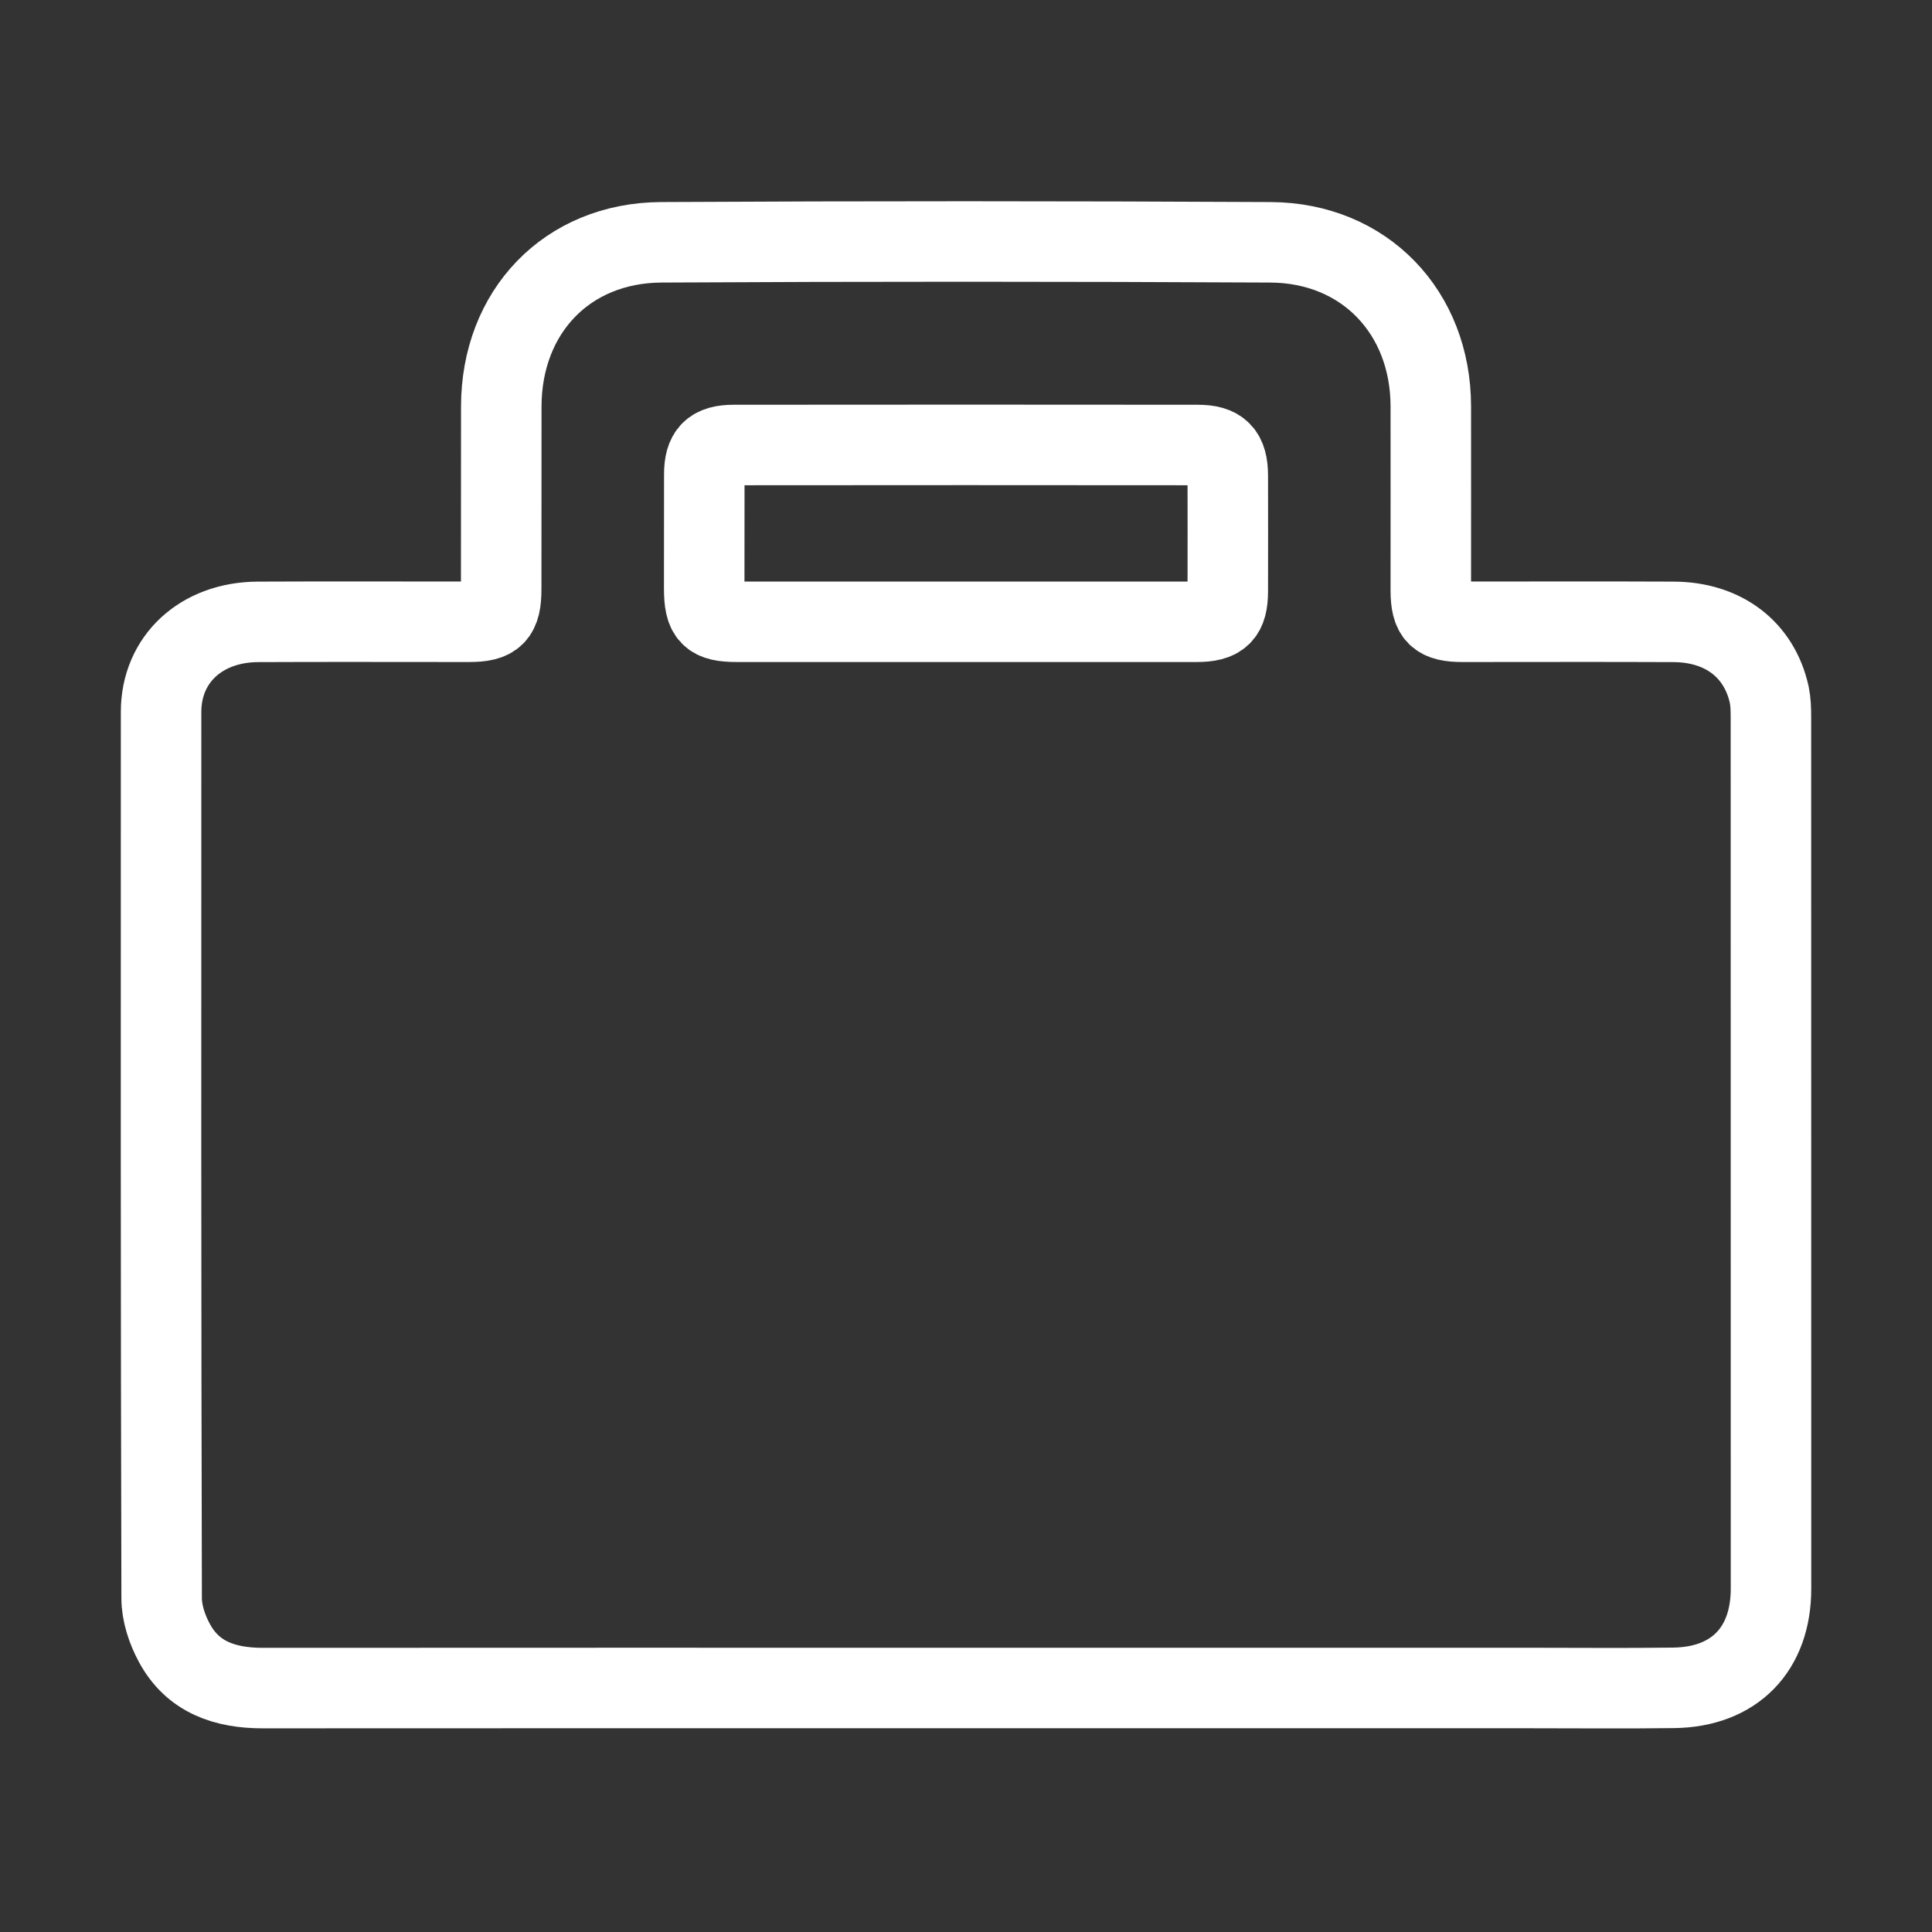 <?xml version="1.0" encoding="UTF-8"?>
<svg width="24px" height="24px" viewBox="0 0 24 24" version="1.1" xmlns="http://www.w3.org/2000/svg" xmlns:xlink="http://www.w3.org/1999/xlink">
    <rect x="0" y="0" width="24" height="24" fill="#333333" stroke="none"/>
    <!-- Generator: Sketch 45.1 (43504) - http://www.bohemiancoding.com/sketch -->
    <title>Icon/Portfolio</title>
    <desc>Created with Sketch.</desc>
    <defs></defs>
    <g id="Symbols" stroke="none" stroke-width="1" fill="none" fill-rule="evenodd" stroke-linecap="round" stroke-linejoin="round">
        <g id="Icon/Portfolio" stroke="#FFFFFF">
            <path d="M12,7.724 C13.232,7.724 13.631,7.724 14.862,7.724 C15.16,7.724 15.252,7.635 15.252,7.343 C15.253,6.659 15.253,6.594 15.252,5.91 C15.252,5.63 15.154,5.528 14.878,5.528 C12.401,5.526 11.591,5.526 9.114,5.528 C8.844,5.528 8.749,5.627 8.749,5.894 C8.748,6.572 8.748,6.631 8.748,7.308 C8.748,7.648 8.822,7.724 9.157,7.724 L12,7.724 Z M11.988,20.969 C9.081,20.969 6.173,20.968 3.266,20.97 C2.798,20.97 2.395,20.838 2.164,20.405 C2.075,20.24 2.008,20.039 2.008,19.853 C1.998,16.184 2,12.513 2.001,8.842 C2.002,8.19 2.497,7.729 3.204,7.725 C4.079,7.721 4.951,7.724 5.825,7.724 C6.145,7.724 6.226,7.641 6.226,7.316 C6.227,6.631 6.226,5.733 6.227,5.049 C6.229,3.873 7.042,3.017 8.214,3.01 C10.736,2.996 13.259,2.997 15.782,3.01 C16.95,3.016 17.773,3.879 17.774,5.048 C17.775,5.739 17.774,6.643 17.774,7.335 C17.775,7.643 17.856,7.724 18.171,7.724 C19.044,7.724 19.917,7.721 20.791,7.725 C21.409,7.728 21.854,8.069 21.978,8.629 C21.996,8.716 21.999,8.81 21.999,8.9 C22,12.512 22,16.124 22,19.736 C22,20.489 21.545,20.958 20.79,20.967 C20.19,20.975 19.591,20.969 18.99,20.969 L11.988,20.969 Z" id="Page-1"></path>
        </g>
    </g>
</svg>